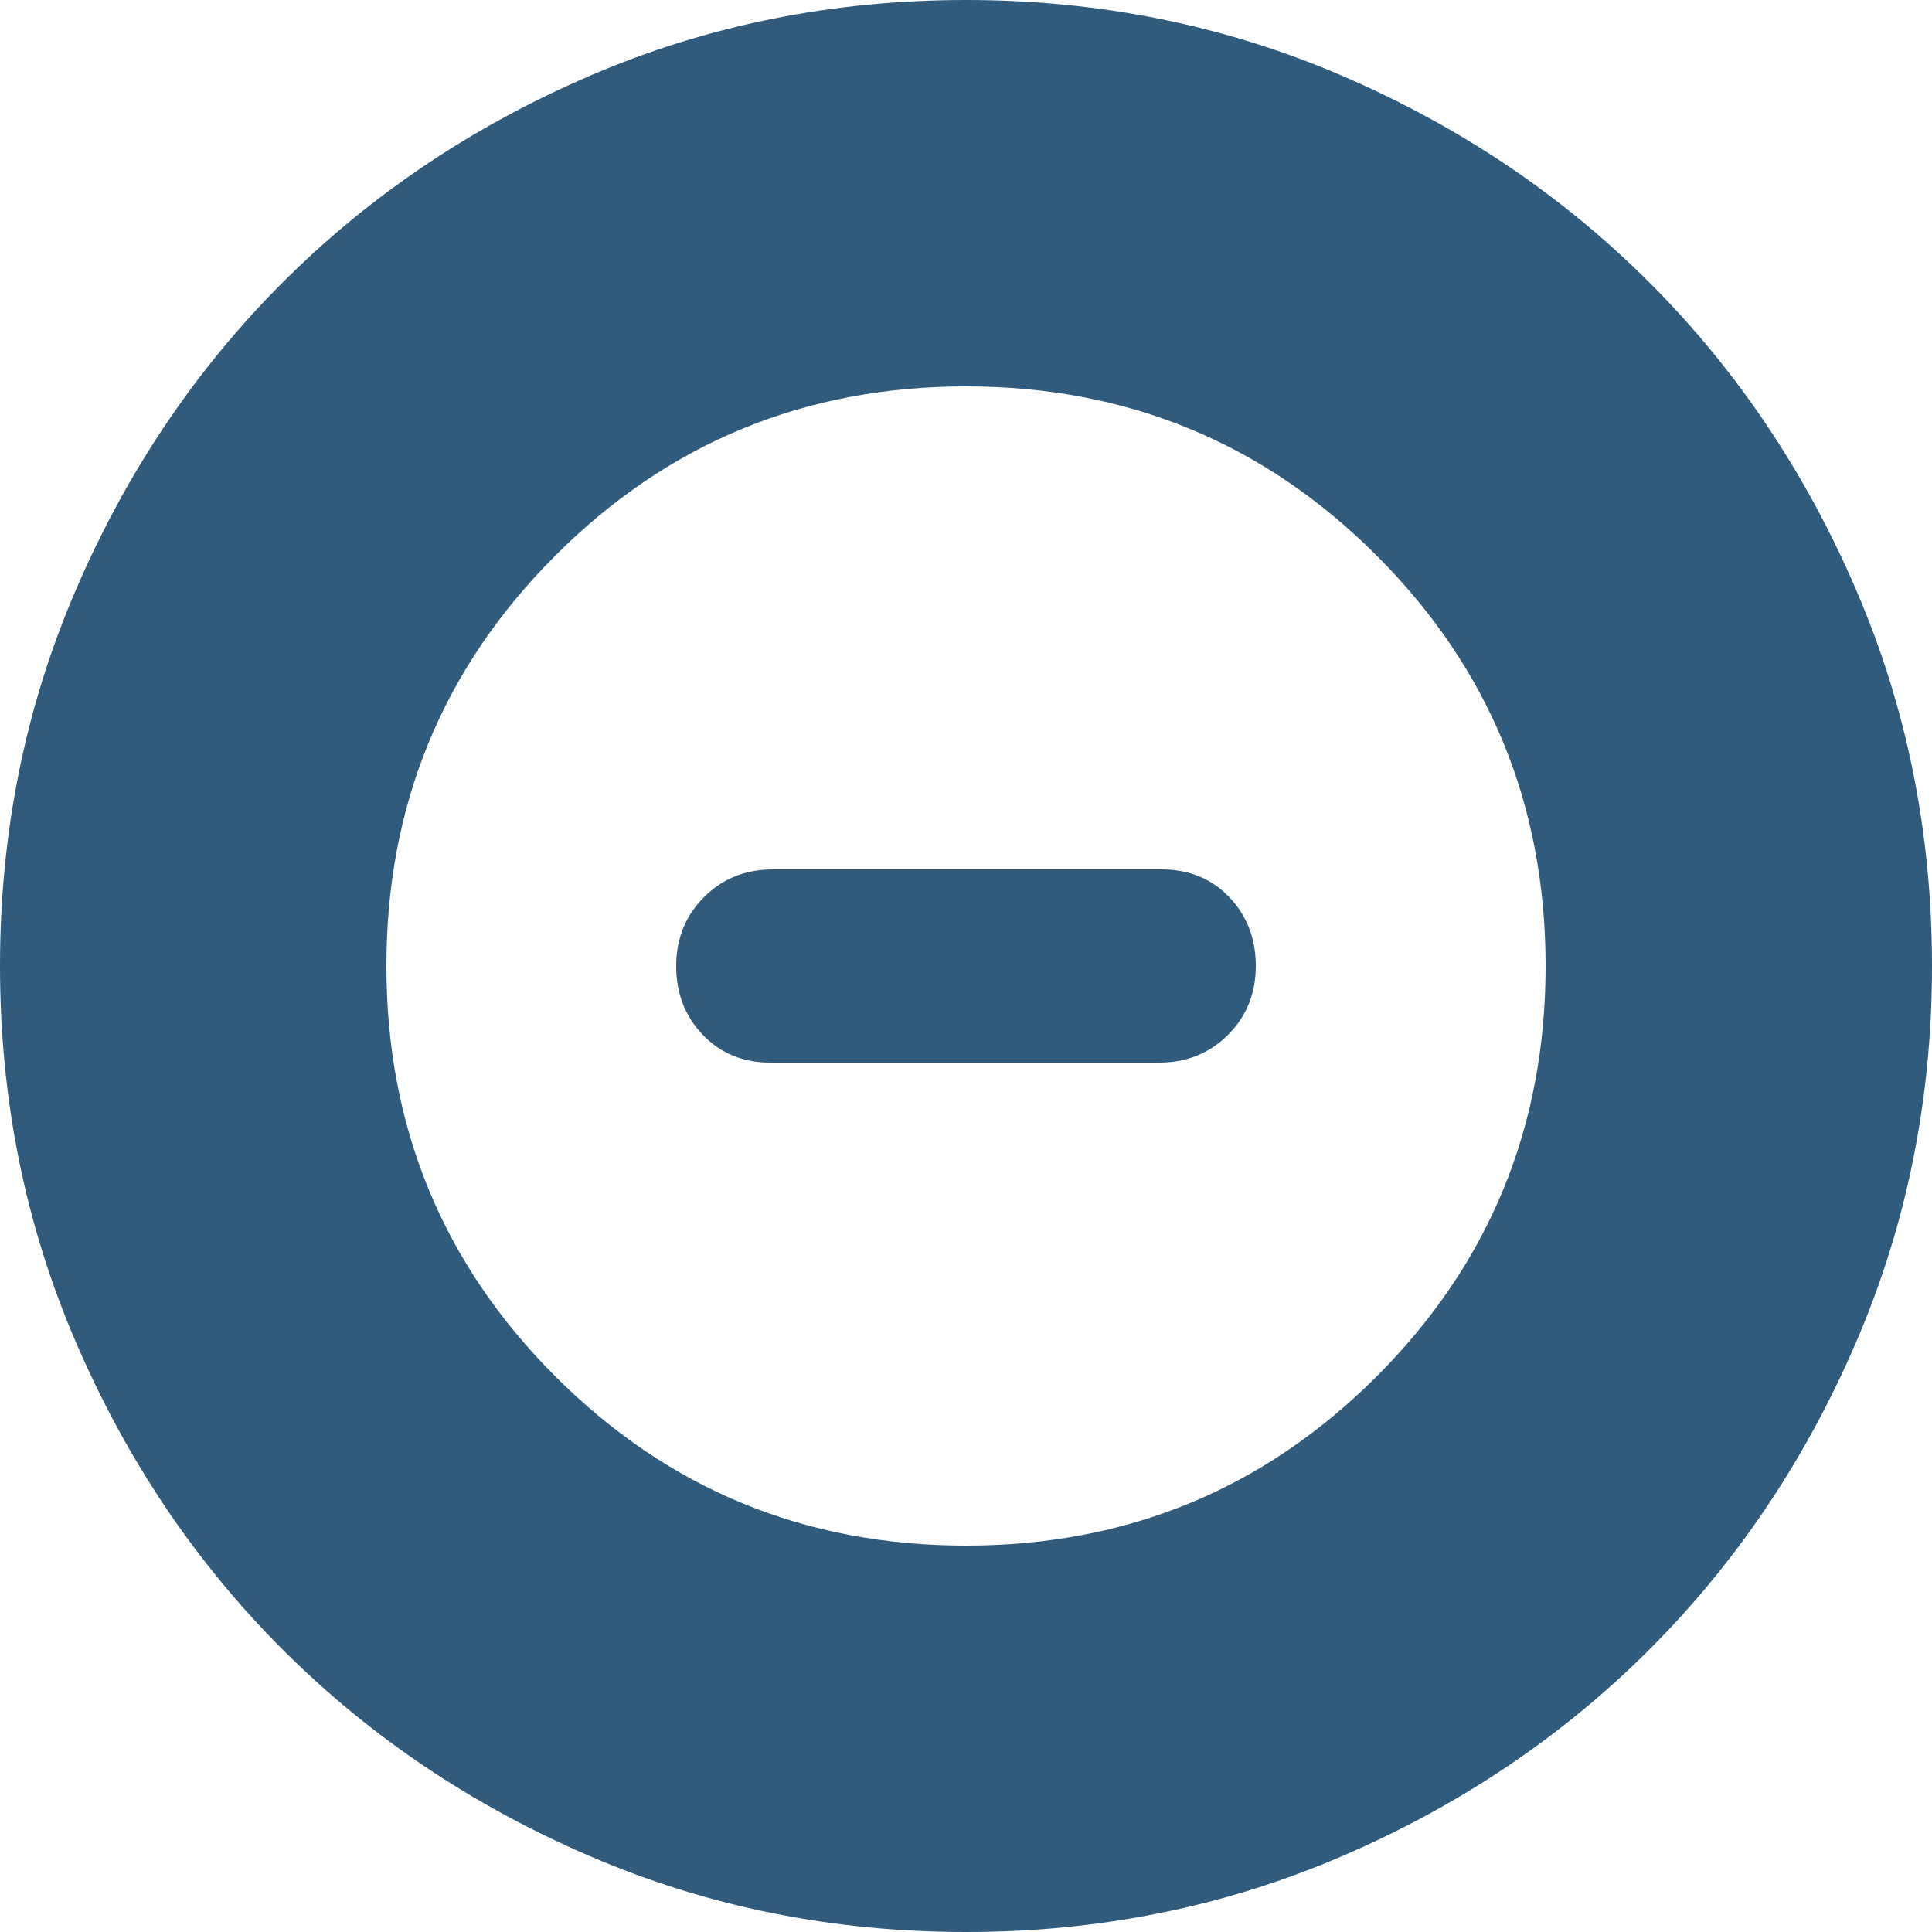 <svg width="60" height="60" viewBox="0 0 60 60" fill="none" xmlns="http://www.w3.org/2000/svg">
<path d="M30 60C25.85 60 21.95 59.212 18.3 57.636C14.65 56.062 11.475 53.925 8.775 51.225C6.075 48.525 3.938 45.35 2.364 41.7C0.788 38.05 0 34.15 0 30C0 25.85 0.788 21.95 2.364 18.3C3.938 14.65 6.075 11.475 8.775 8.775C11.475 6.075 14.65 3.937 18.3 2.361C21.95 0.787 25.85 0 30 0C34.15 0 38.05 0.787 41.7 2.361C45.35 3.937 48.525 6.075 51.225 8.775C53.925 11.475 56.062 14.65 57.636 18.3C59.212 21.95 60 25.85 60 30C60 34.15 59.212 38.05 57.636 41.7C56.062 45.35 53.925 48.525 51.225 51.225C48.525 53.925 45.35 56.062 41.7 57.636C38.05 59.212 34.15 60 30 60ZM30 48C35 48 39.25 46.25 42.75 42.75C46.25 39.25 48 35 48 30C48 25 46.25 20.75 42.75 17.25C39.25 13.75 35 12 30 12C25 12 20.75 13.75 17.25 17.25C13.75 20.75 12 25 12 30C12 35 13.75 39.25 17.25 42.75C20.75 46.25 25 48 30 48ZM23.925 33C23.075 33 22.375 32.712 21.825 32.136C21.275 31.562 21 30.85 21 30C21 29.15 21.288 28.437 21.864 27.861C22.438 27.287 23.15 27 24 27H36.075C36.925 27 37.625 27.287 38.175 27.861C38.725 28.437 39 29.15 39 30C39 30.85 38.713 31.562 38.139 32.136C37.563 32.712 36.85 33 36 33H23.925Z" fill="#315B7C"/>
</svg>

